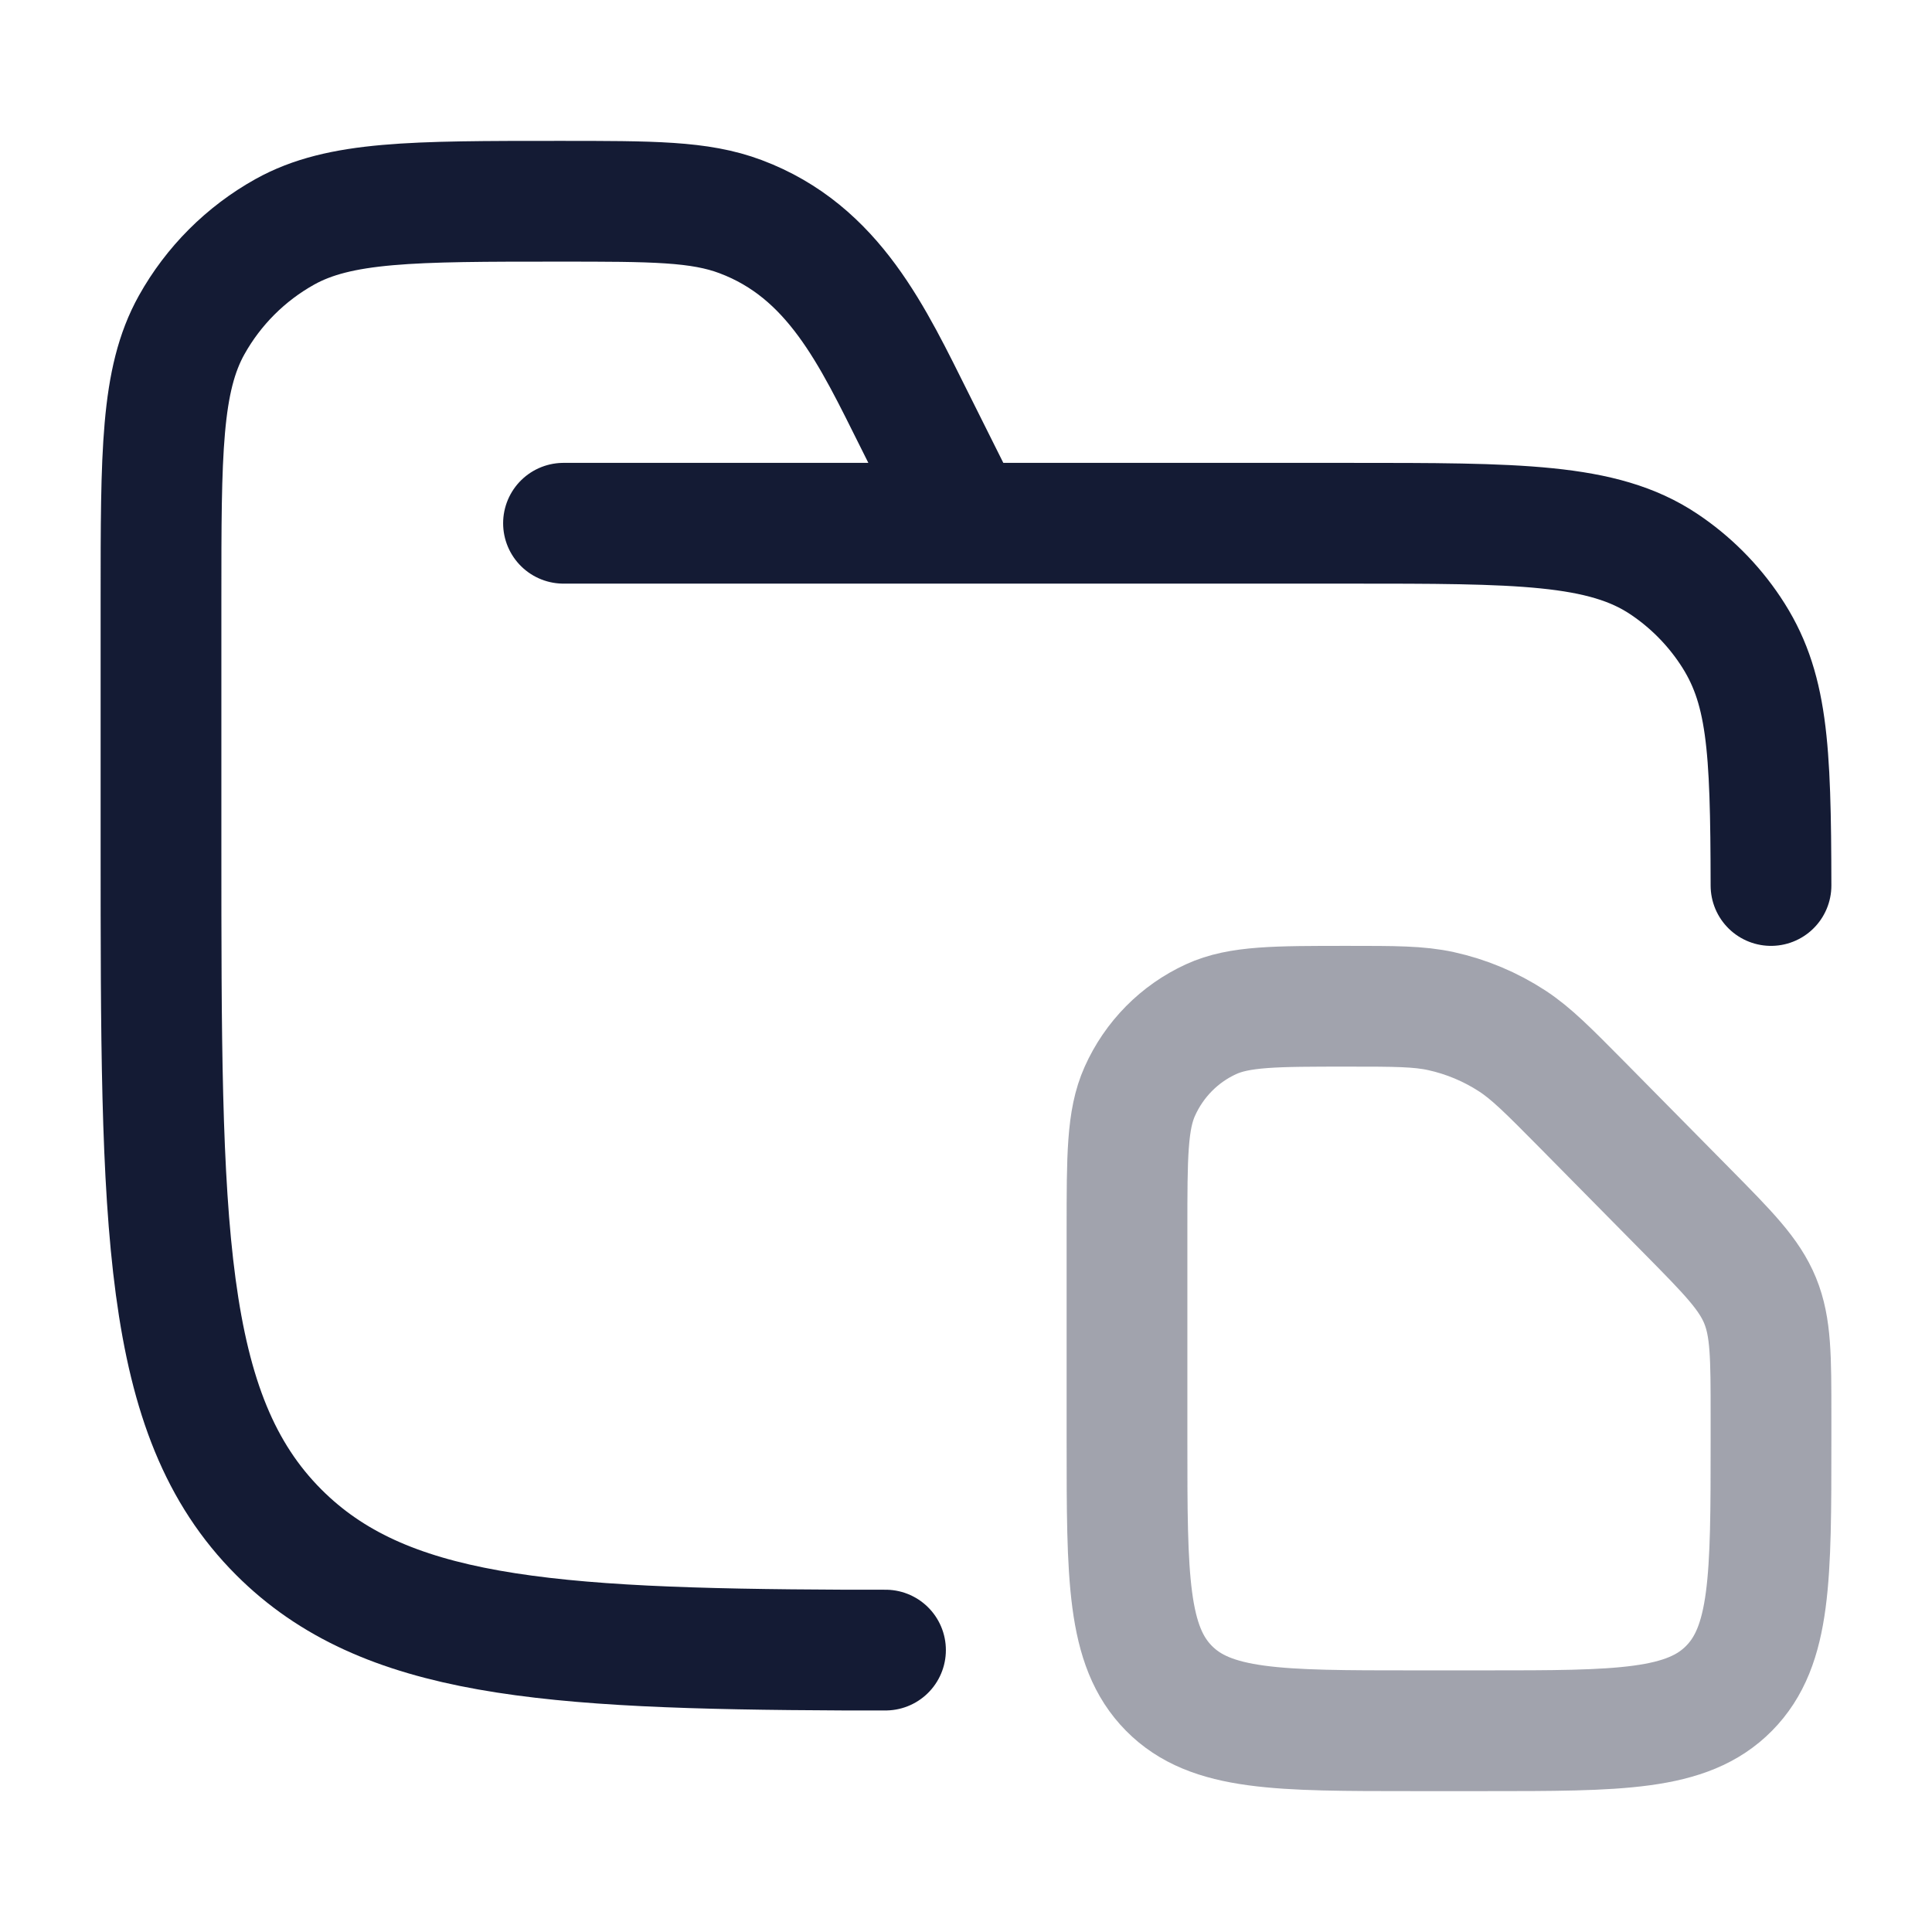 <svg width="24" height="24" viewBox="0 0 24 24" fill="none" xmlns="http://www.w3.org/2000/svg">
<path d="M7 6.5H16.75C18.857 6.5 19.91 6.5 20.667 7.006C20.994 7.224 21.276 7.506 21.494 7.833C21.958 8.527 21.997 9.26 22 11M12 6.5L11.367 5.233C10.842 4.184 10.362 3.127 9.199 2.691C8.69 2.5 8.108 2.5 6.944 2.5C5.128 2.5 4.22 2.5 3.538 2.88C3.052 3.151 2.651 3.552 2.38 4.038C2 4.72 2 5.628 2 7.444V10.5C2 15.214 2 17.571 3.464 19.035C4.765 20.336 6.768 20.482 10.5 20.498H11" stroke="#141B34" stroke-width="1.5" stroke-linecap="round"/>
<path opacity="0.4" d="M17.556 21.5H18.444C20.12 21.5 20.959 21.5 21.479 20.973C22 20.446 22 19.597 22 17.9V17.591C22 16.855 22 16.488 21.865 16.157C21.729 15.826 21.472 15.566 20.959 15.046L19.649 13.719C19.232 13.298 19.024 13.087 18.785 12.931C18.515 12.755 18.216 12.63 17.903 12.561C17.625 12.5 17.33 12.5 16.741 12.5C15.843 12.5 15.394 12.5 15.044 12.661C14.651 12.841 14.337 13.159 14.159 13.557C14 13.911 14 14.366 14 15.275V17.9C14 19.597 14 20.446 14.521 20.973C15.041 21.5 15.88 21.5 17.556 21.5Z" stroke="#141B34" stroke-width="1.5" stroke-linejoin="round"/>
</svg>
